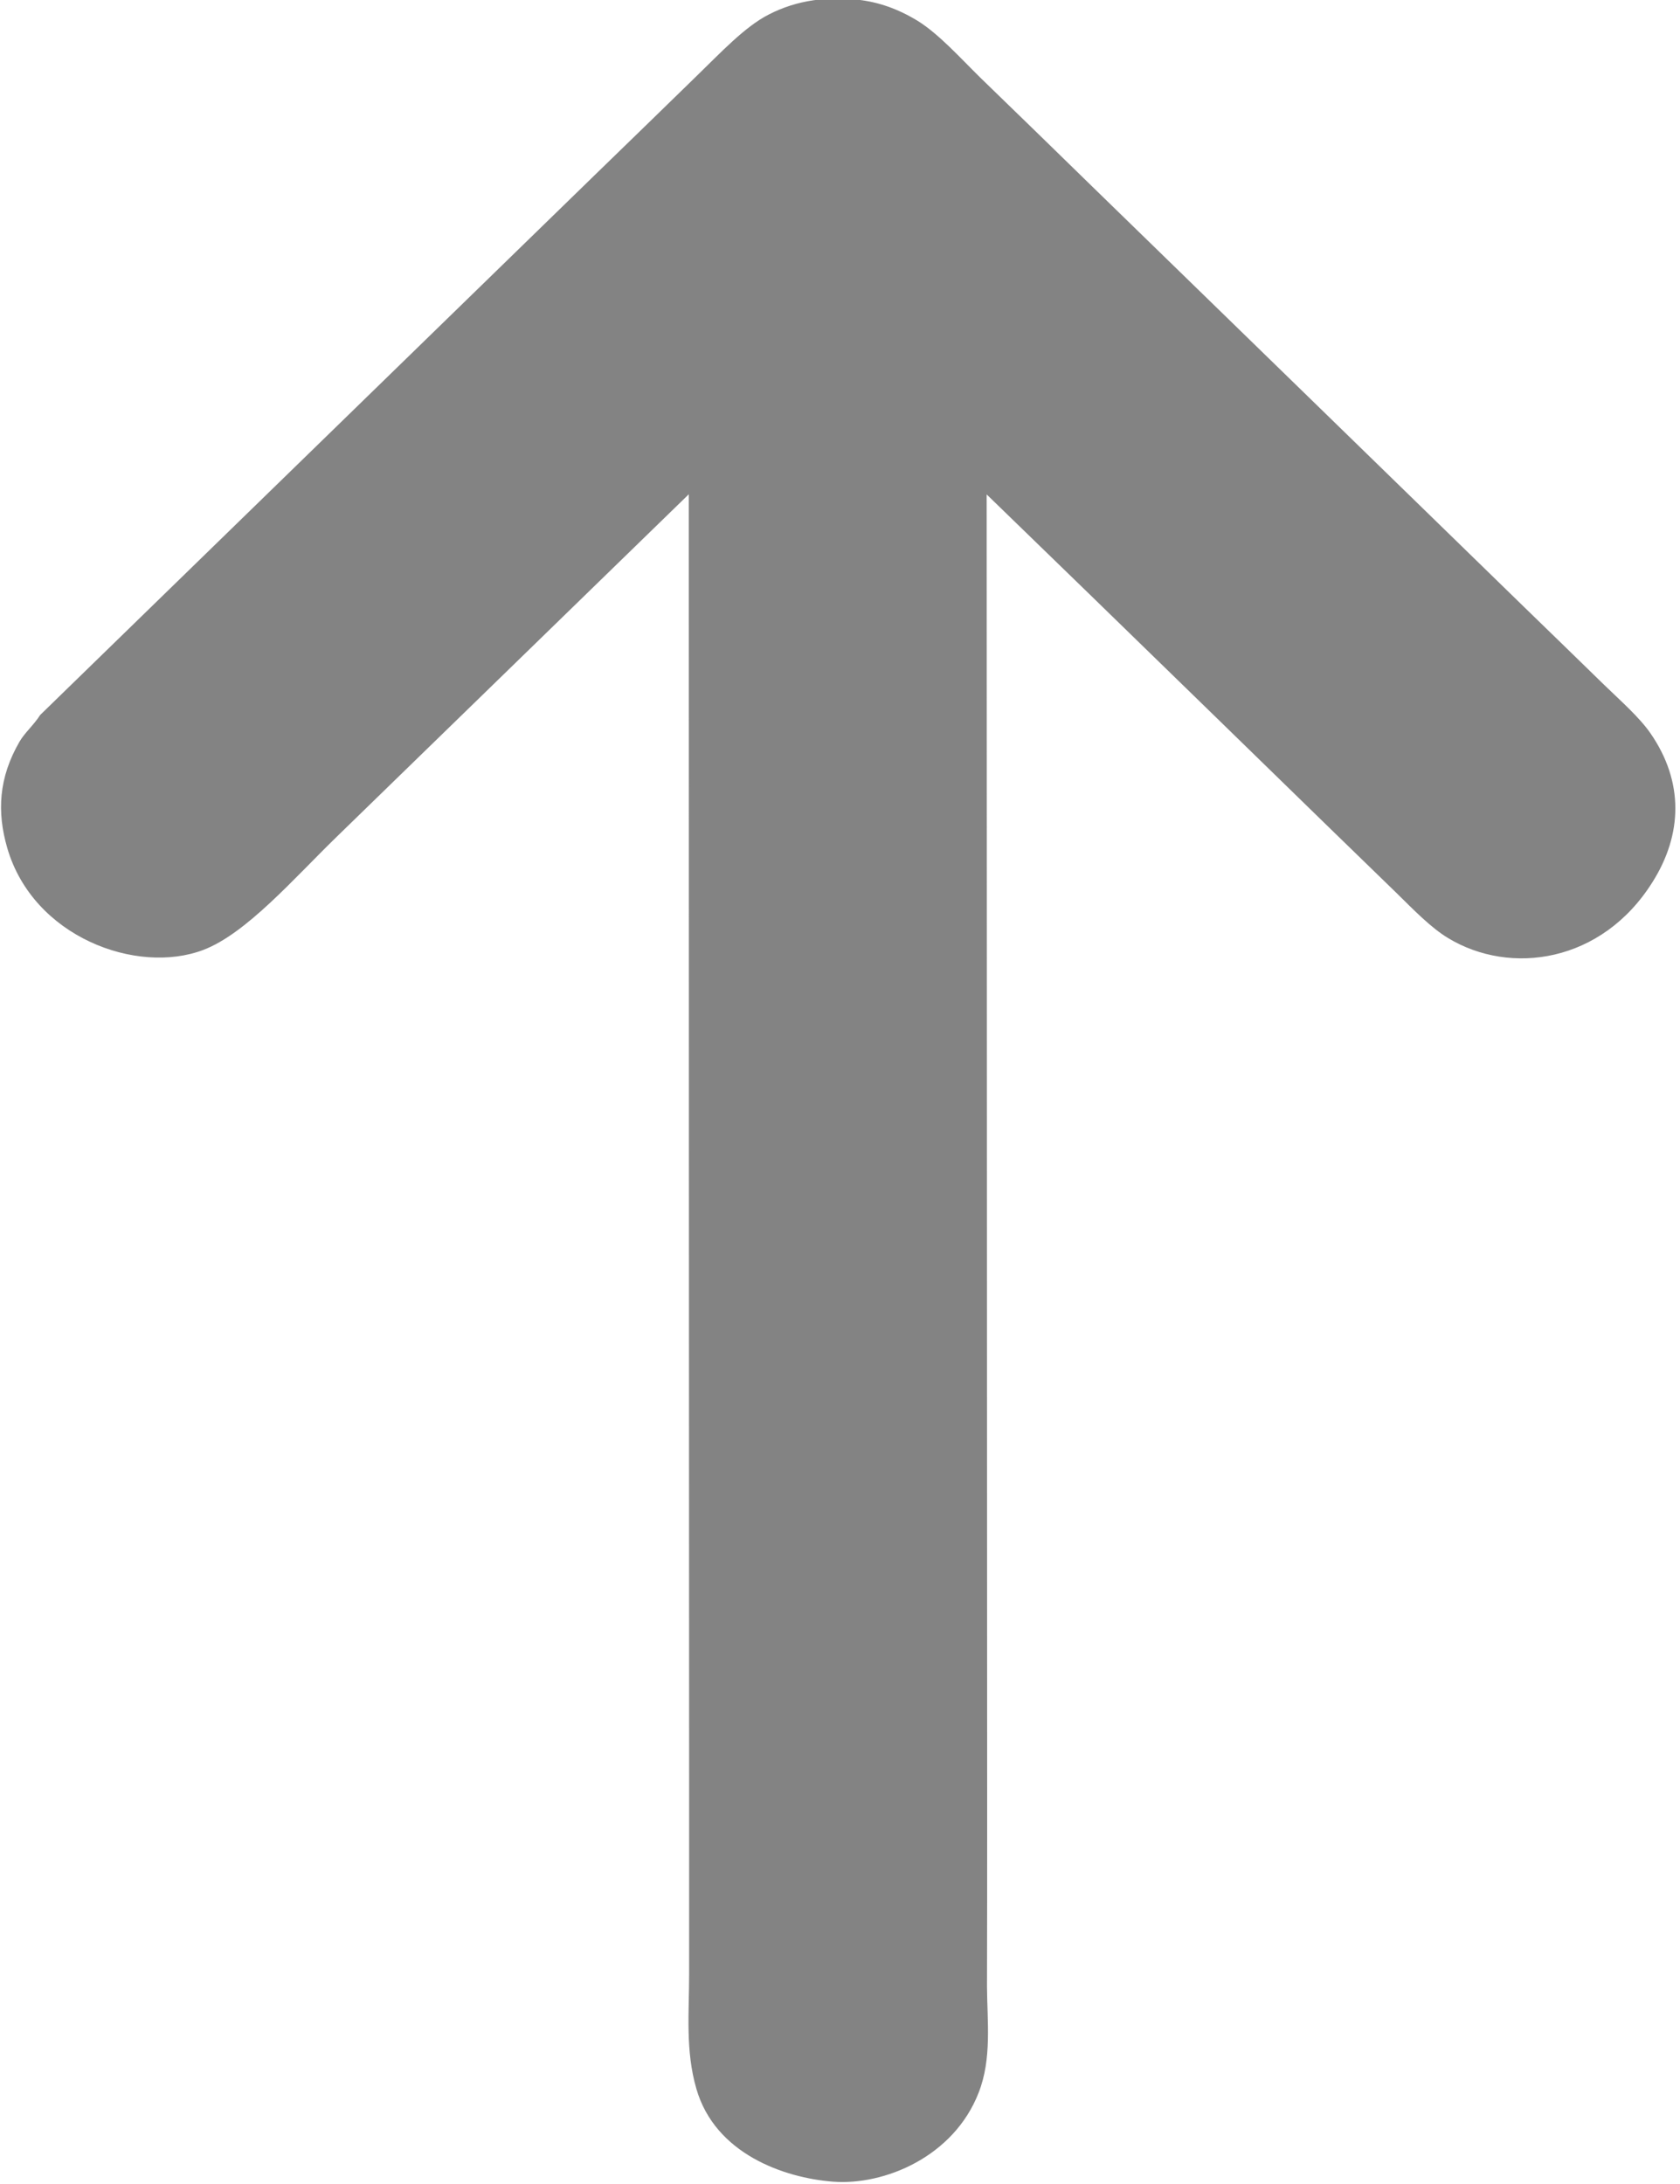 <svg 
 xmlns="http://www.w3.org/2000/svg"
 xmlns:xlink="http://www.w3.org/1999/xlink"
 width="10px" height="13px">
<path fill-rule="evenodd"  fill="rgb(131, 131, 131)"
 d="M0.239,4.256 C1.335,3.189 2.432,2.121 3.529,1.053 C3.735,0.853 3.942,0.652 4.148,0.451 C4.289,0.314 4.433,0.160 4.573,0.088 C4.749,-0.004 4.936,-0.021 5.112,-0.001 C5.230,0.013 5.344,0.052 5.462,0.124 C5.587,0.201 5.716,0.345 5.836,0.463 C6.058,0.678 6.279,0.893 6.499,1.108 C7.358,1.944 8.216,2.779 9.074,3.615 C9.233,3.769 9.391,3.923 9.549,4.077 C9.647,4.172 9.759,4.270 9.825,4.366 C10.023,4.653 10.016,4.966 9.836,5.251 C9.534,5.732 8.990,5.808 8.620,5.584 C8.517,5.522 8.414,5.415 8.312,5.315 C8.172,5.179 8.032,5.043 7.892,4.907 C7.422,4.449 6.952,3.991 6.482,3.534 C6.279,3.337 6.076,3.140 5.873,2.943 C5.874,5.549 5.875,8.156 5.876,10.762 C5.876,11.117 5.876,11.471 5.875,11.826 C5.876,12.031 5.905,12.254 5.825,12.457 C5.677,12.837 5.265,13.010 4.957,12.986 C4.664,12.963 4.256,12.819 4.145,12.433 C4.079,12.206 4.102,11.978 4.102,11.751 C4.102,11.394 4.102,11.037 4.102,10.680 C4.101,8.101 4.100,5.521 4.100,2.942 C3.400,3.623 2.701,4.303 2.002,4.983 C1.750,5.228 1.467,5.556 1.211,5.654 C0.815,5.805 0.197,5.578 0.043,5.047 C-0.019,4.833 -0.008,4.629 0.116,4.415 C0.148,4.360 0.201,4.316 0.239,4.256 Z"/>
</svg>

